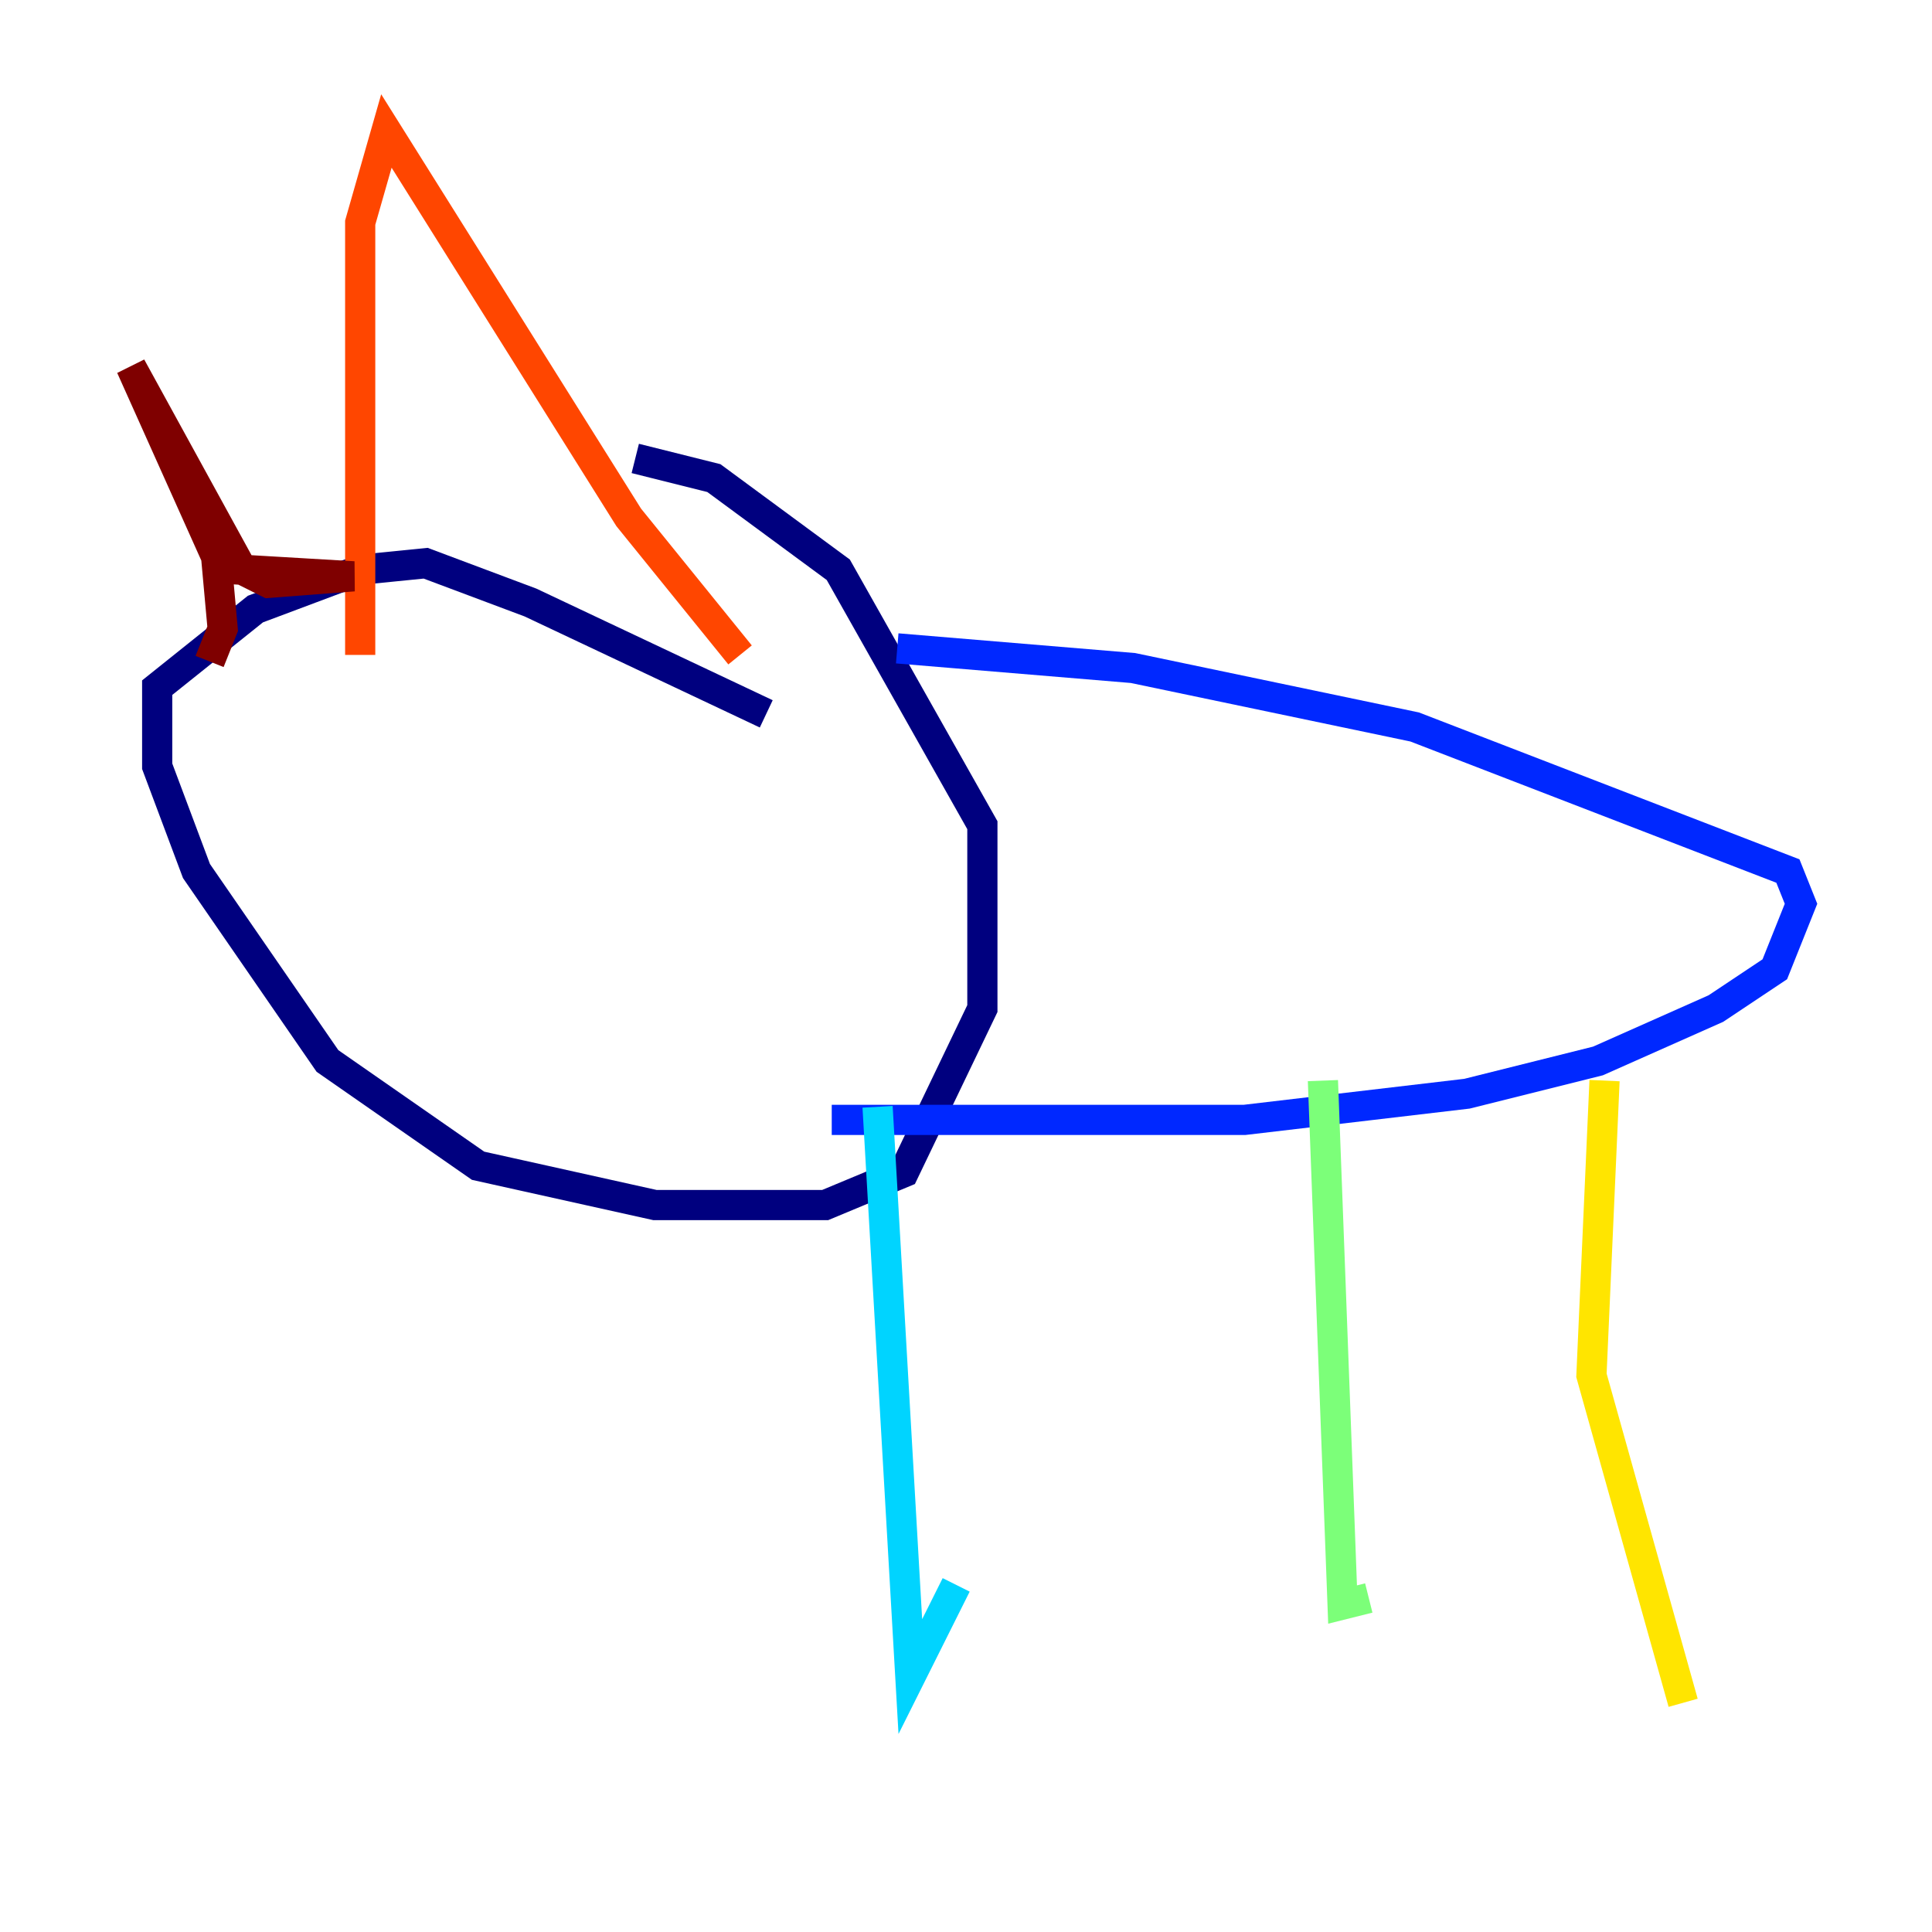 <?xml version="1.0" encoding="utf-8" ?>
<svg baseProfile="tiny" height="128" version="1.2" viewBox="0,0,128,128" width="128" xmlns="http://www.w3.org/2000/svg" xmlns:ev="http://www.w3.org/2001/xml-events" xmlns:xlink="http://www.w3.org/1999/xlink"><defs /><polyline fill="none" points="50.766,47.295 35.146,39.919 28.203,37.315 23.864,37.749 16.922,40.352 10.414,45.559 10.414,50.766 13.017,57.709 21.695,70.291 31.675,77.234 43.39,79.837 54.671,79.837 59.878,77.668 65.085,66.82 65.085,54.671 55.539,37.749 47.295,31.675 42.088,30.373" stroke="#00007f" stroke-width="2" /><polyline fill="none" points="59.444,42.956 75.064,44.258 93.722,48.163 118.454,57.709 119.322,59.878 117.586,64.217 113.681,66.82 105.871,70.291 97.193,72.461 82.441,74.197 55.105,74.197" stroke="#0028ff" stroke-width="2" /><polyline fill="none" points="58.142,73.329 60.312,111.078 63.349,105.003" stroke="#00d4ff" stroke-width="2" /><polyline fill="none" points="87.647,71.593 88.949,106.305 90.685,105.871" stroke="#7cff79" stroke-width="2" /><polyline fill="none" points="106.305,71.593 105.437,91.119 111.512,112.814" stroke="#ffe500" stroke-width="2" /><polyline fill="none" points="23.864,43.39 23.864,14.752 25.6,8.678 41.654,34.278 49.031,43.39" stroke="#ff4600" stroke-width="2" /><polyline fill="none" points="13.885,43.824 14.752,41.654 14.319,36.881 8.678,24.298 16.054,37.749 23.43,38.183 17.79,38.617 14.319,36.881 9.546,26.034" stroke="#7f0000" stroke-width="2" /></svg>
